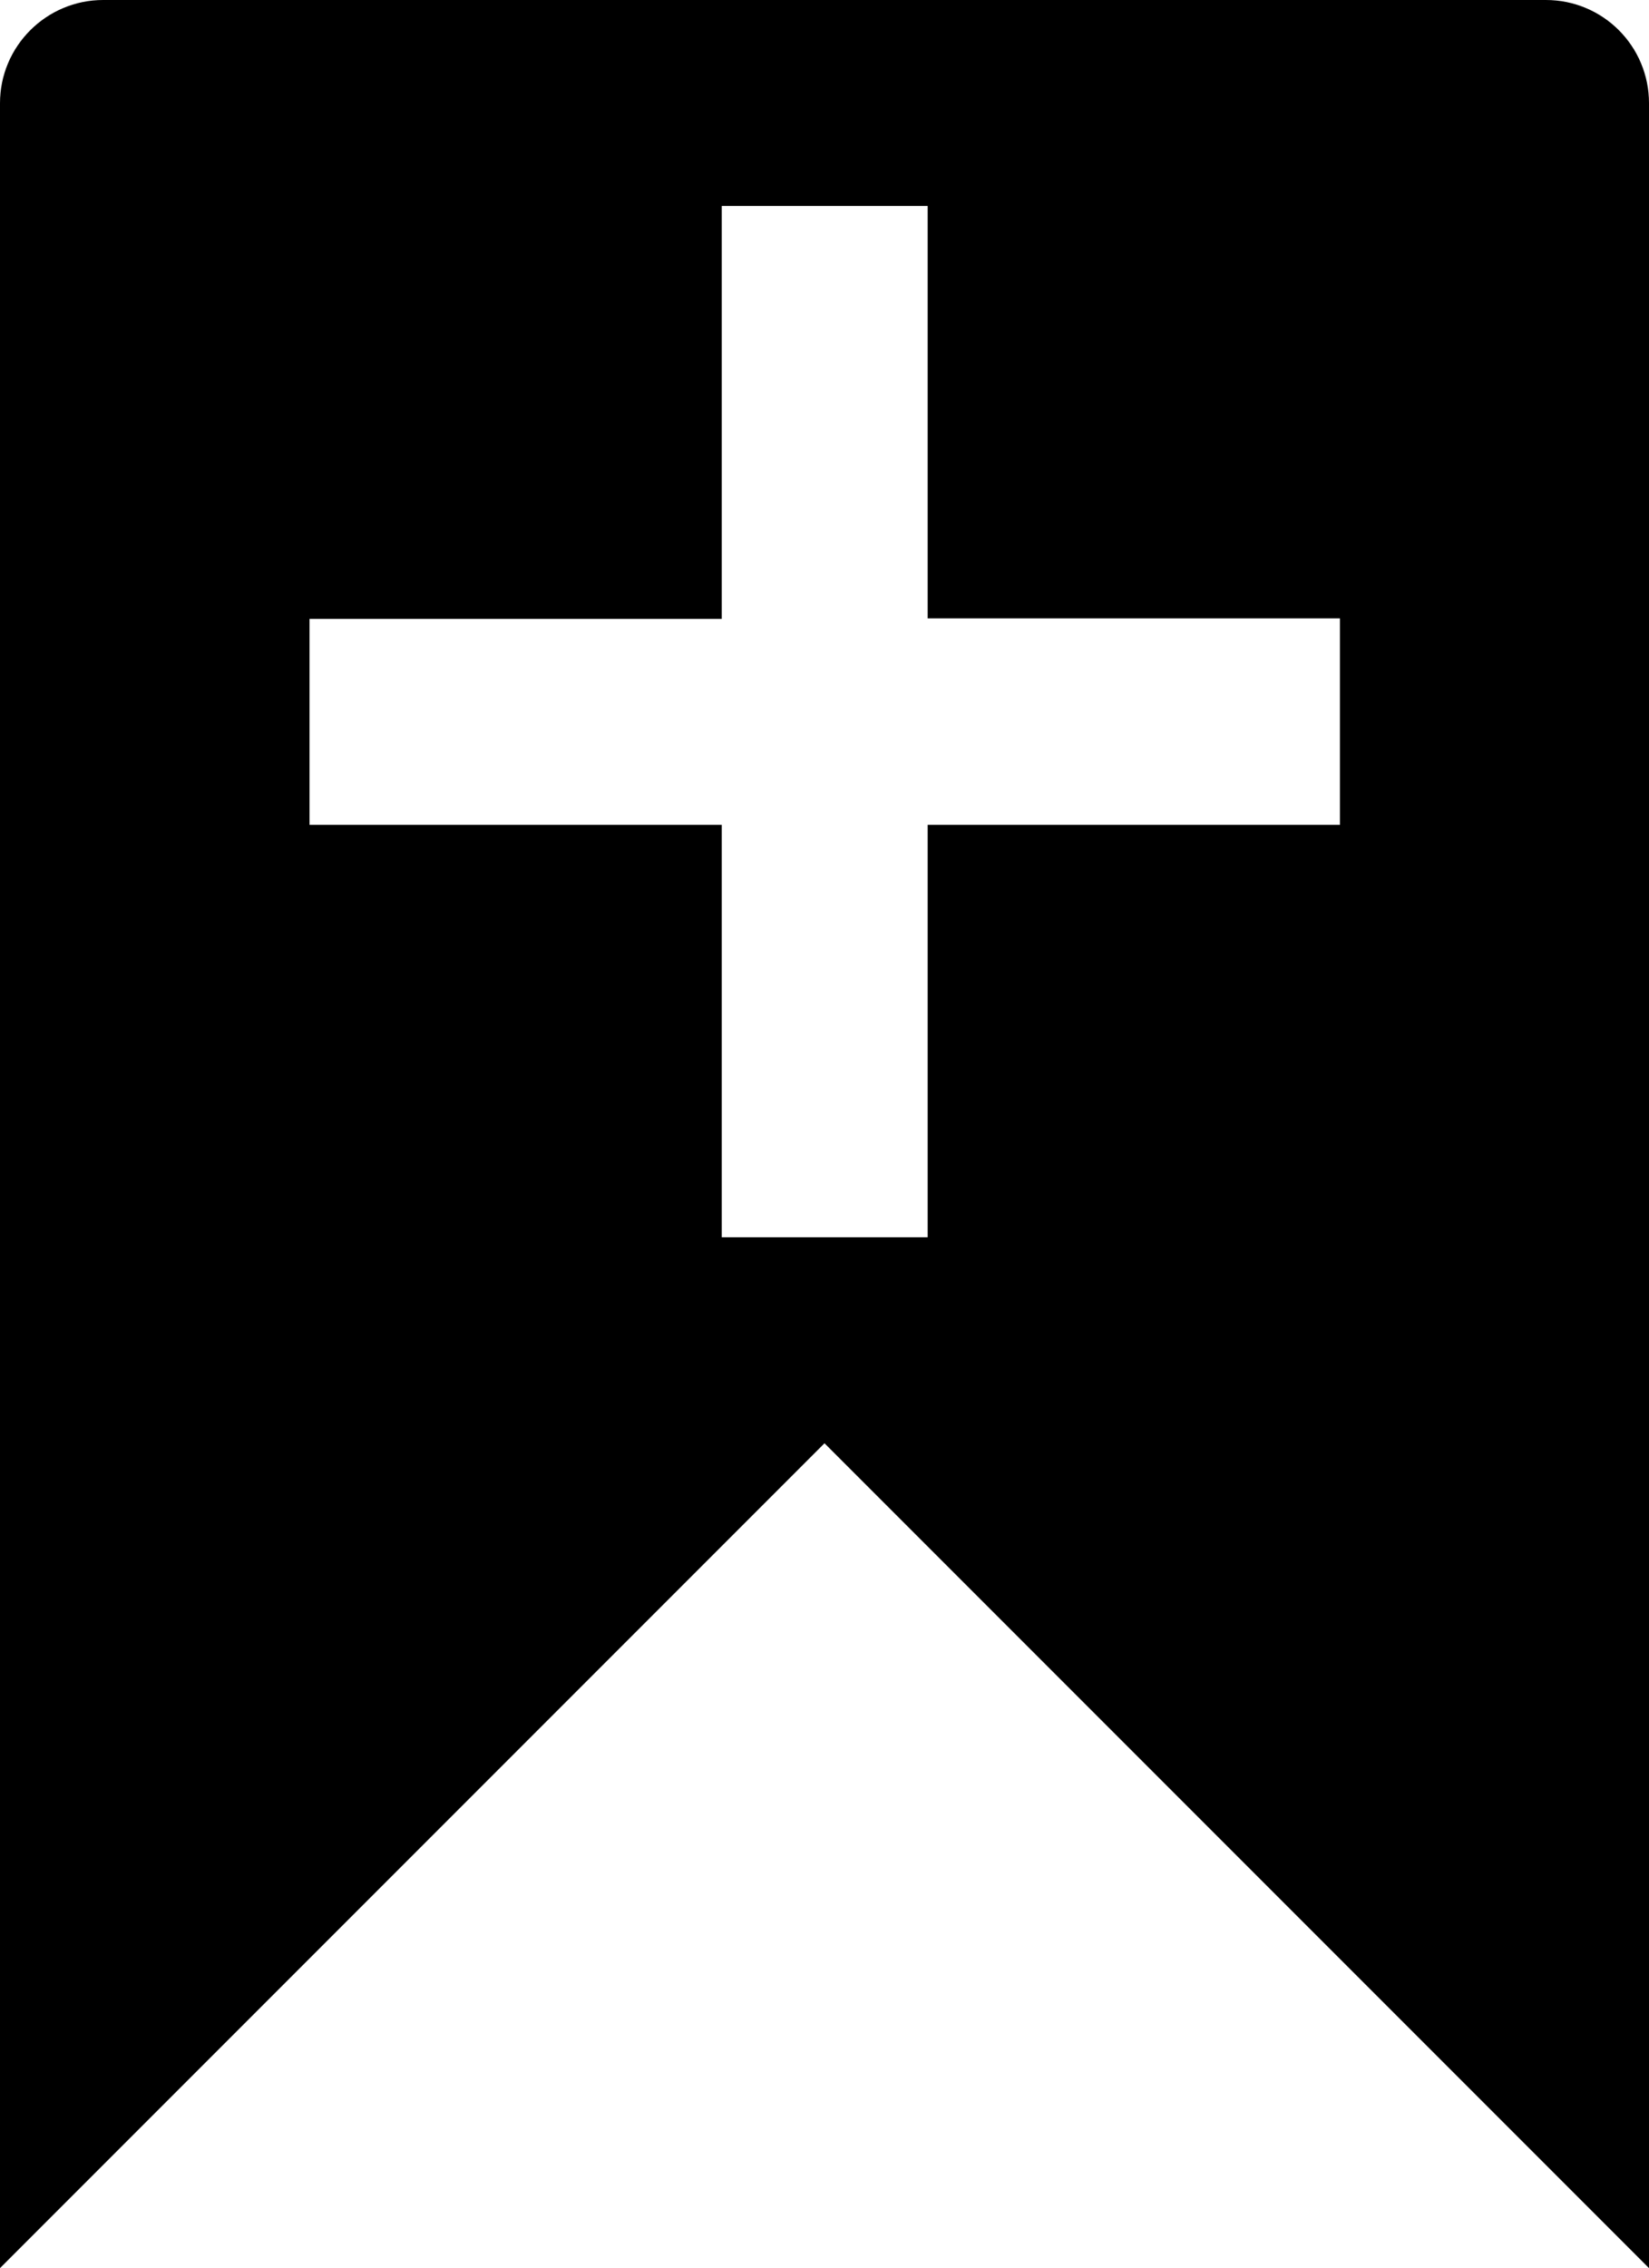 <svg xmlns="http://www.w3.org/2000/svg" viewBox="0 0 372.4 512"><path d="M349.1 0H23.3C10.5 0 0 10.4 0 23.3V512l186.2-186.2L372.4 512V23.3C372.4 10.4 362 0 349.1 0zm-46.5 186.2h-93.1v93.1H163v-93.1H69.9v-46.5H163V46.5h46.5v93.1h93.1v46.6z"/></svg>
